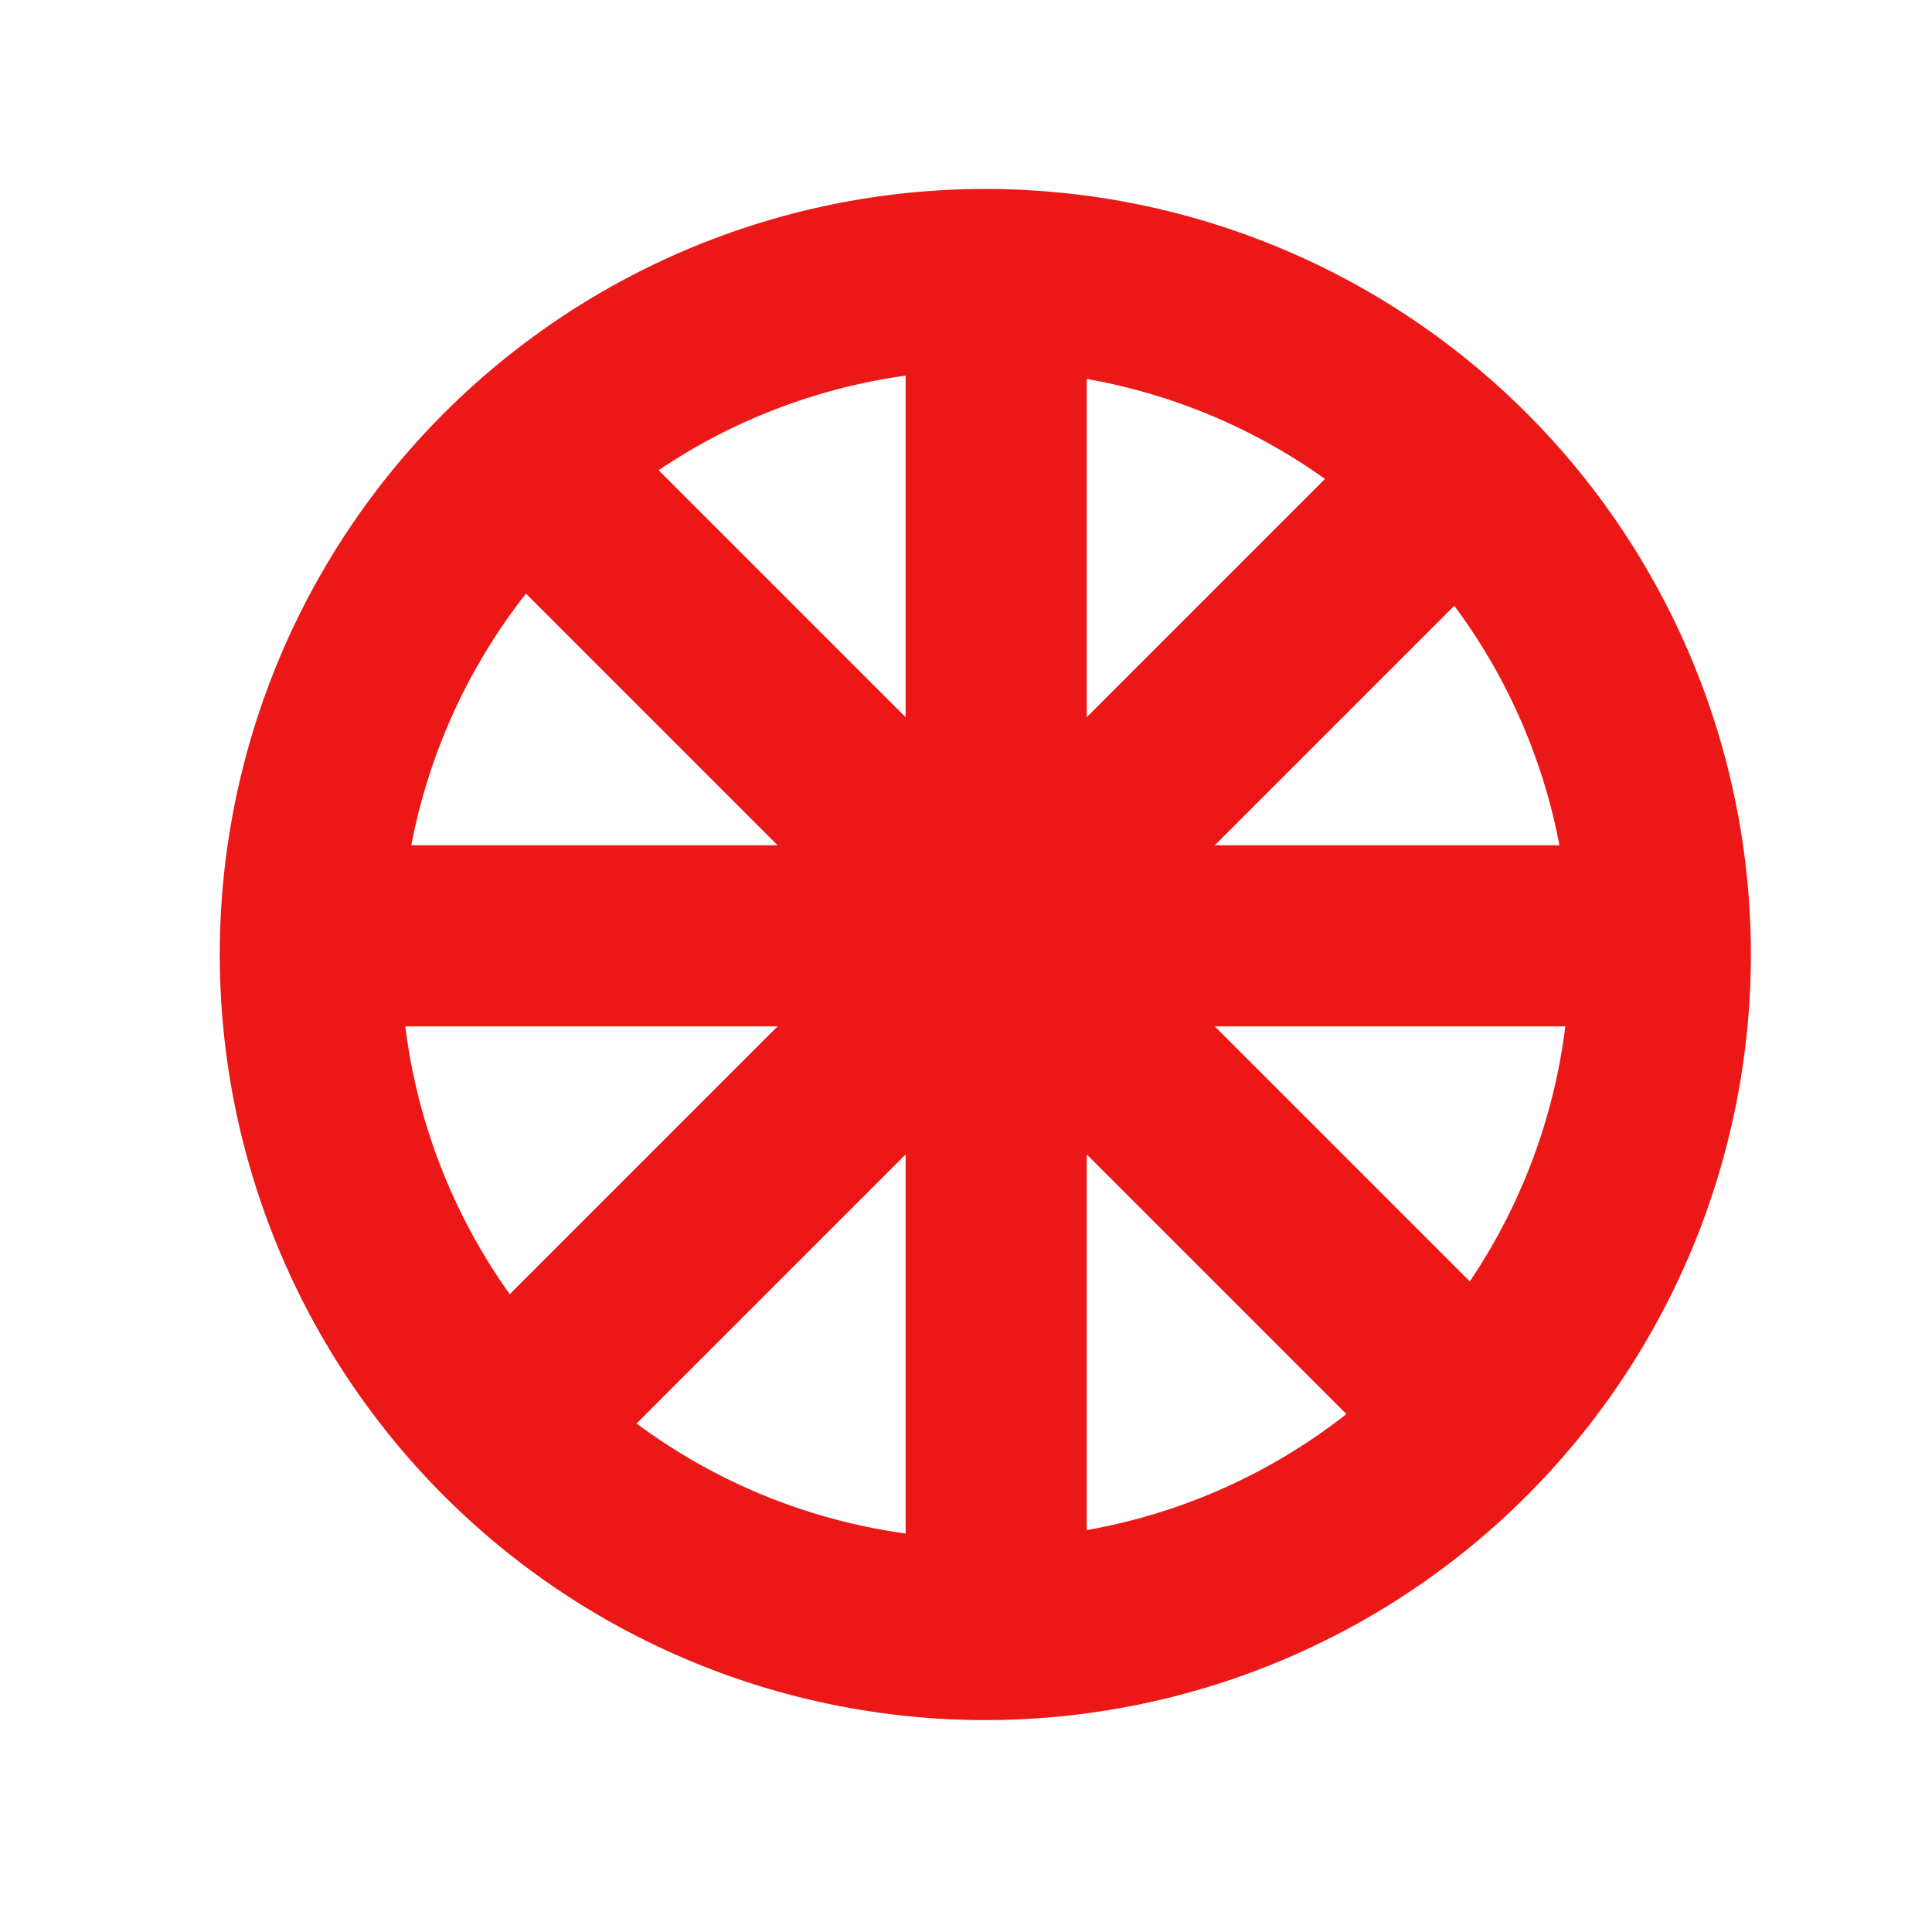 <svg id="Calque_1" data-name="Calque 1" xmlns="http://www.w3.org/2000/svg" viewBox="0 0 32 32"><title>wheel_r</title><path d="M16.32,6.13a9.68,9.68,0,1,1-9.68,9.68,9.69,9.69,0,0,1,9.68-9.68m0-3A12.68,12.68,0,1,0,29,15.81,12.68,12.68,0,0,0,16.32,3.13Z" style="fill:#ec1818"/><line x1="16.5" y1="3.5" x2="16.5" y2="27.5" style="fill:none;stroke:#ec1818;stroke-miterlimit:10;stroke-width:3px"/><line x1="4.5" y1="15.5" x2="27.5" y2="15.5" style="fill:none;stroke:#ec1818;stroke-miterlimit:10;stroke-width:3px"/><line x1="24.5" y1="7.5" x2="7.5" y2="24.5" style="fill:none;stroke:#ec1818;stroke-miterlimit:10;stroke-width:3px"/><line x1="8.5" y1="7.5" x2="24.5" y2="23.5" style="fill:none;stroke:#ec1818;stroke-miterlimit:10;stroke-width:3px"/></svg>
